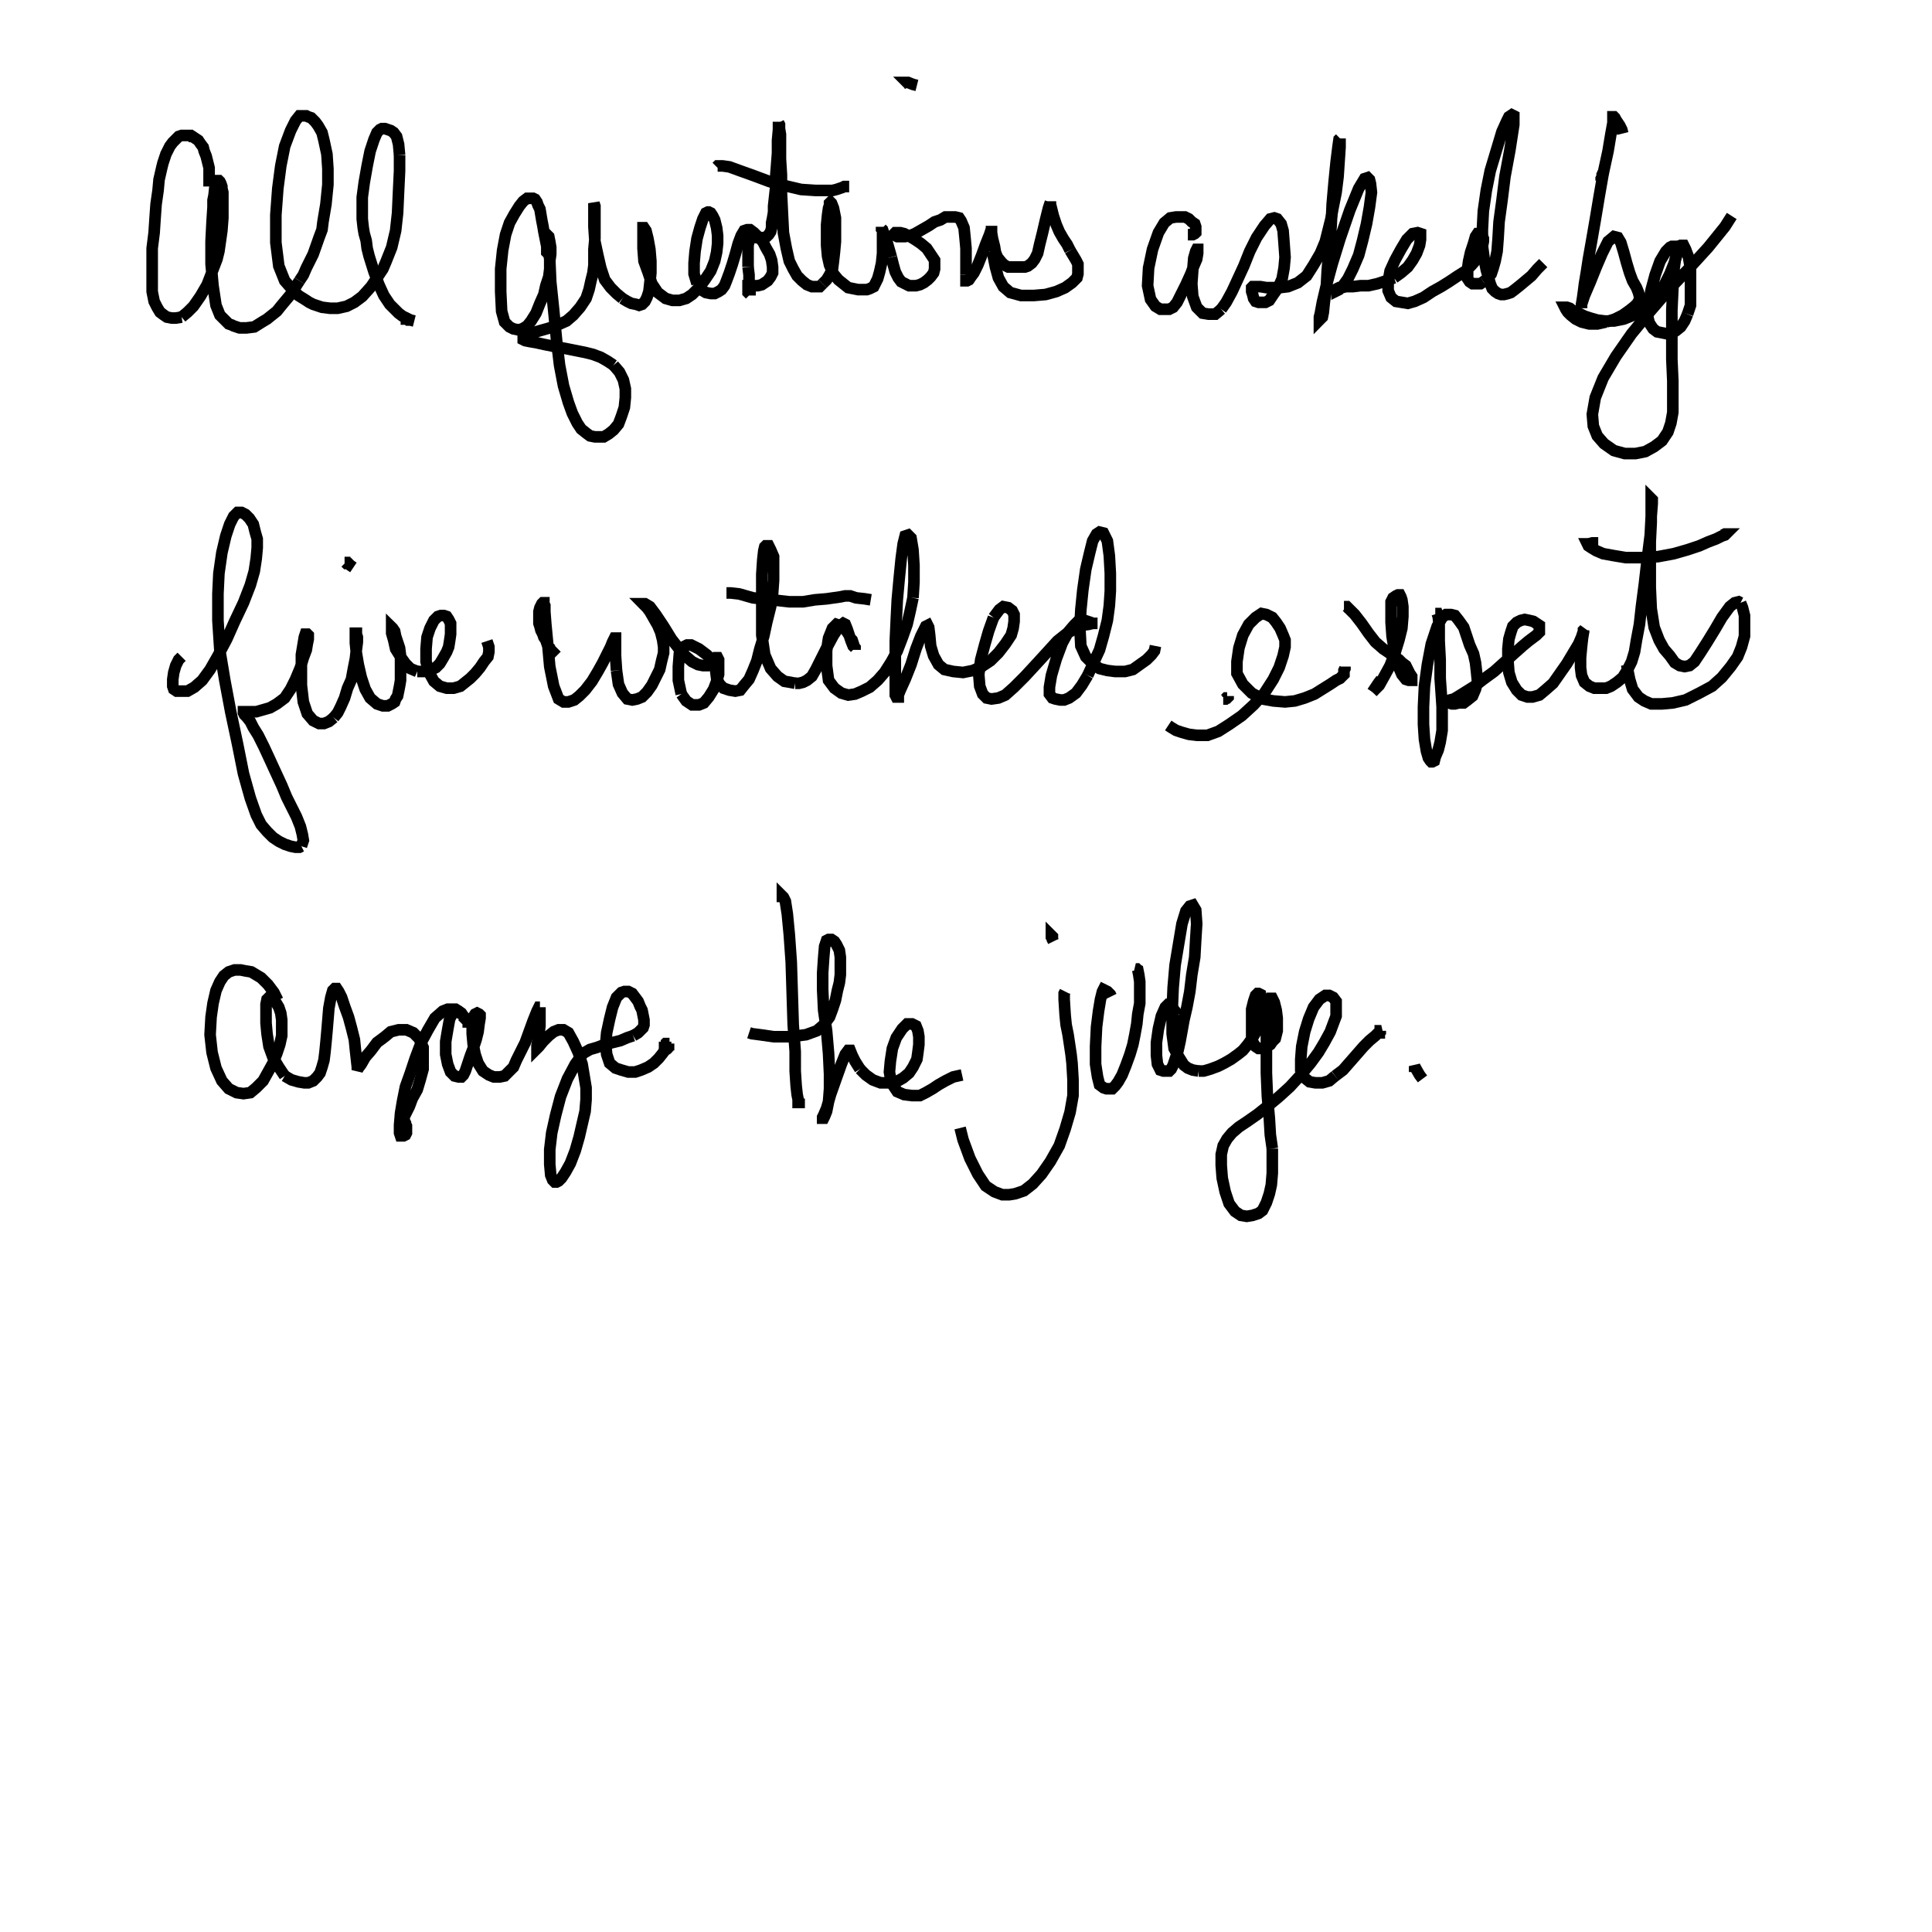 <svg height="100" width="100" preserveAspectRatio="xMidYMid meet"><polyline points="10.823,9.654 10.823,9.553 10.823,9.4 10.823,9.35 10.823,9.299 10.823,9.146 10.823,8.994 10.823,8.841 10.823,8.689 10.772,8.486 10.722,8.283 10.671,8.079 10.569,7.825 10.518,7.622 10.366,7.419 10.264,7.266 10.112,7.165 9.959,7.063 9.909,7.063 9.858,7.012 9.705,7.012 9.604,7.012 9.502,7.012 9.4,7.012 9.248,7.063 9.096,7.215 8.943,7.368 8.791,7.571 8.74,7.673 8.587,7.978 8.537,8.13 8.486,8.283 8.435,8.435 8.384,8.638 8.232,9.299 8.181,9.858 8.079,10.569 8.028,11.28 7.978,12.043 7.876,12.856 7.876,13.669 7.876,14.431 7.876,15.091 7.978,15.6 8.13,15.904 8.283,16.159 8.486,16.311 8.638,16.413 8.892,16.463 9.096,16.463 9.4,16.413" fill="none" stroke="black" stroke-width="0.6"></polyline><polyline points="9.4,16.413 9.705,16.159 10.01,15.854 10.366,15.346 10.722,14.736 10.976,14.075 11.23,13.415 11.331,13.008 11.382,12.652 11.484,11.941 11.535,11.28 11.535,10.722 11.535,10.467 11.535,10.315 11.535,9.959 11.484,9.756 11.484,9.654 11.433,9.502 11.382,9.4 11.331,9.35 11.28,9.35 11.28,9.35 11.23,9.35 11.179,9.35 11.179,9.35 11.179,9.4 11.128,9.654 11.077,10.112 11.026,10.366 11.026,10.722 10.976,11.484 10.925,12.5 10.925,13.669 11.026,14.787 11.179,15.803 11.382,16.311 11.636,16.565 11.839,16.768 11.992,16.819 12.093,16.87 12.398,16.972 12.551,16.972 12.754,16.972 13.161,16.921 13.567,16.667 13.821,16.514 14.075,16.311 14.329,16.108 14.533,15.854 15.041,15.244 15.498,14.533" fill="none" stroke="black" stroke-width="0.6"></polyline><polyline points="15.498,14.533 15.701,14.228 15.854,13.872 16.209,13.161 16.514,12.297 16.667,11.89 16.717,11.484 16.87,10.569 16.972,9.553 16.972,8.74 16.921,7.978 16.768,7.266 16.667,6.86 16.463,6.504 16.311,6.301 16.209,6.199 16.108,6.098 15.955,6.047 15.854,5.996 15.752,5.996 15.498,5.996 15.295,6.25 15.041,6.758 14.736,7.571 14.533,8.587 14.38,9.756 14.278,11.128 14.278,12.551 14.431,13.77 14.736,14.533 15.091,14.939 15.447,15.295 15.854,15.549 16.006,15.65 16.209,15.752 16.667,15.904 17.073,15.955 17.48,15.955 17.937,15.854 18.343,15.65 18.75,15.346 19.207,14.837 19.614,14.228 19.817,13.923 19.97,13.567 20.274,12.805 20.478,11.941 20.579,11.026 20.63,9.909 20.681,8.841 20.681,8.028" fill="none" stroke="black" stroke-width="0.6"></polyline><polyline points="20.681,8.028 20.63,7.47 20.528,7.063 20.376,6.86 20.224,6.758 20.071,6.707 19.919,6.657 19.766,6.657 19.665,6.707 19.512,6.86 19.36,7.215 19.157,7.825 19.004,8.587 18.852,9.451 18.75,10.213 18.75,10.976 18.75,11.331 18.801,11.789 18.852,12.093 18.953,12.449 19.004,12.856 19.106,13.262 19.36,14.075 19.614,14.736 19.868,15.295 20.173,15.752 20.427,16.006 20.63,16.209 20.833,16.362 20.935,16.413 21.037,16.463 21.037,16.514 21.087,16.514 21.087,16.514 21.138,16.565 21.189,16.565 21.24,16.565 21.443,16.616" fill="none" stroke="black" stroke-width="0.6"></polyline><polyline points="28.354,13.211 28.354,13.11 28.303,13.059 28.303,12.907 28.303,12.754 28.252,12.5 28.201,12.246 28.15,11.992 28.1,11.687 28.049,11.433 27.998,11.128 27.947,10.823 27.846,10.62 27.795,10.467 27.693,10.315 27.591,10.264 27.439,10.264 27.287,10.264 27.083,10.417 26.88,10.671 26.626,11.077 26.372,11.535 26.169,12.144 26.016,12.957 25.915,13.923 25.915,15.091 25.965,16.108 26.118,16.667 26.372,16.921 26.575,17.022 26.829,17.073 27.033,17.022 27.287,16.87 27.49,16.616 27.744,16.209 27.947,15.701 28.15,15.244 28.252,14.787 28.404,14.329 28.455,13.923 28.455,13.516 28.506,13.161 28.506,12.805 28.455,12.5 28.404,12.246 28.303,12.144 28.252,12.093 28.252,12.093 28.201,12.093 28.201,12.093 28.201,12.144" fill="none" stroke="black" stroke-width="0.6"></polyline><polyline points="28.201,12.144 28.201,12.144 28.201,12.144 28.201,12.144 28.201,12.144 28.201,12.144 28.201,12.144 28.201,12.144 28.201,12.144 28.201,12.144 28.201,12.144 28.201,12.144 28.201,12.144 28.201,12.144 28.201,12.144 28.201,12.144 28.201,12.144 28.201,12.144 28.252,12.144 28.252,12.144 28.252,12.144 28.252,12.144 28.252,12.144 28.303,12.195 28.303,12.348 28.354,12.703 28.455,13.415 28.506,14.583 28.659,16.057 28.811,17.632 28.963,18.902 29.167,19.97 29.421,20.833 29.624,21.392 29.878,21.9 30.081,22.205 30.335,22.409 30.539,22.561 30.793,22.612 31.047,22.612 31.25,22.612 31.504,22.459 31.758,22.256 32.012,21.951 32.165,21.545 32.317,21.087 32.368,20.579 32.368,20.122 32.266,19.665 32.063,19.258 31.758,18.902" fill="none" stroke="black" stroke-width="0.6"></polyline><polyline points="31.758,18.902 31.453,18.699 31.098,18.496 30.691,18.343 30.285,18.242 29.776,18.14 29.268,18.039 28.709,17.937 28.201,17.835 27.744,17.734 27.439,17.683 27.185,17.632 27.083,17.581 27.083,17.53 27.083,17.53 27.083,17.48 27.185,17.378 27.287,17.327 27.49,17.226 27.744,17.175 28.1,17.073 28.455,16.972 28.862,16.819 29.319,16.616 29.675,16.311 30.03,15.904 30.335,15.447 30.488,14.99 30.589,14.533 30.691,14.126 30.742,13.72 30.742,13.364 30.742,12.907 30.793,12.348 30.793,11.839 30.793,11.331 30.793,10.976 30.793,10.671 30.742,10.518 30.742,10.518 30.742,10.569 30.742,10.722 30.742,11.077 30.742,11.738 30.793,12.5 30.945,13.211 31.098,13.872 31.301,14.482 31.606,14.888 31.911,15.193 32.215,15.447" fill="none" stroke="black" stroke-width="0.6"></polyline><polyline points="32.215,15.447 32.47,15.6 32.673,15.701 32.927,15.752 33.079,15.803 33.232,15.752 33.384,15.6 33.486,15.396 33.587,15.091 33.638,14.634 33.689,14.126 33.689,13.516 33.638,12.907 33.537,12.348 33.435,11.941 33.333,11.789 33.283,11.789 33.283,11.839 33.283,11.941 33.283,12.297 33.283,12.856 33.333,13.516 33.537,14.075 33.74,14.685 34.045,15.142 34.451,15.447 34.807,15.549 35.163,15.549 35.518,15.447 35.823,15.244 36.179,14.888 36.484,14.482 36.789,14.024 36.992,13.516 37.093,13.059 37.144,12.602 37.144,12.195 37.093,11.789 36.992,11.382 36.89,11.179 36.789,11.026 36.687,10.976 36.636,10.976 36.535,11.026 36.382,11.331 36.23,11.789 36.077,12.348 35.976,13.008 35.925,13.618 35.925,14.177 36.077,14.685" fill="none" stroke="black" stroke-width="0.6"></polyline><polyline points="36.077,14.685 36.28,14.99 36.535,15.142 36.789,15.193 36.992,15.193 37.195,15.091 37.348,14.99 37.5,14.787 37.602,14.533 37.754,14.126 37.907,13.669 38.059,13.161 38.211,12.602 38.364,12.195 38.516,11.941 38.669,11.89 38.821,11.89 39.024,12.043 39.228,12.246 39.482,12.5 39.634,12.805 39.837,13.161 39.939,13.465 39.99,13.821 39.99,14.126 39.888,14.329 39.736,14.533 39.583,14.634 39.431,14.736 39.228,14.787 39.075,14.787 38.974,14.787 38.872,14.787 38.77,14.787 38.72,14.787 38.72,14.787 38.72,14.837 38.72,14.888 38.72,15.041 38.72,15.142 38.77,15.193 38.821,15.244 38.821,15.244 38.821,15.295 38.821,15.295 38.821,15.244 38.821,15.091 38.821,14.837 38.77,14.533 38.77,14.228 38.72,13.821" fill="none" stroke="black" stroke-width="0.6"></polyline><polyline points="38.72,13.821 38.72,13.415 38.72,13.008 38.72,12.703 38.77,12.449 38.821,12.348 38.872,12.297 38.974,12.297 39.075,12.297 39.177,12.297 39.329,12.297 39.482,12.297 39.583,12.297 39.685,12.246 39.787,12.144 39.888,11.992 39.939,11.789 39.939,11.535 39.99,11.28 40.041,10.976 40.041,10.671 40.091,10.213 40.142,9.756 40.142,9.248 40.193,8.587 40.244,7.927 40.244,7.266 40.295,6.707 40.295,6.402 40.295,6.301 40.295,6.301 40.295,6.352 40.346,6.453 40.346,6.657 40.396,6.961 40.396,7.47 40.396,8.232 40.447,9.045 40.447,9.959 40.498,11.026 40.549,12.043 40.701,12.856 40.854,13.516 41.057,13.923 41.26,14.278 41.514,14.533 41.768,14.736 42.022,14.837 42.226,14.837 42.429,14.837 42.581,14.685" fill="none" stroke="black" stroke-width="0.6"></polyline><polyline points="42.581,14.685 42.785,14.482 42.937,14.228 43.089,13.923 43.14,13.516 43.191,13.059 43.242,12.5 43.242,11.89 43.242,11.28 43.14,10.772 43.039,10.518 42.988,10.467 42.937,10.518 42.937,10.62 42.886,10.772 42.835,11.128 42.785,11.636 42.785,12.144 42.785,12.703 42.835,13.262 42.937,13.72 43.14,14.177 43.394,14.482 43.648,14.685 43.902,14.888 44.157,14.939 44.411,14.99 44.665,14.99 44.868,14.99 45.02,14.939 45.224,14.837 45.325,14.634 45.427,14.431 45.528,14.075 45.63,13.618 45.681,13.11 45.681,12.551 45.681,12.195 45.681,11.941 45.63,11.789 45.63,11.738 45.63,11.738 45.63,11.738 45.63,11.789 45.63,11.839 45.681,11.89 45.732,12.043 45.833,12.297 45.935,12.602 46.037,12.957 46.138,13.313" fill="none" stroke="black" stroke-width="0.6"></polyline><polyline points="46.138,13.313 46.24,13.72 46.341,14.075 46.494,14.38 46.646,14.583 46.85,14.685 47.053,14.787 47.256,14.787 47.409,14.787 47.612,14.736 47.815,14.634 48.018,14.482 48.171,14.329 48.323,14.126 48.374,13.923 48.374,13.72 48.374,13.465 48.171,13.161 47.967,12.856 47.663,12.602 47.358,12.398 47.104,12.246 46.799,12.093 46.596,12.043 46.443,12.043 46.341,12.043 46.291,12.093 46.291,12.144 46.291,12.144 46.341,12.195 46.443,12.246 46.545,12.246 46.697,12.246 46.85,12.246 47.104,12.195 47.358,12.093 47.713,11.89 48.069,11.687 48.374,11.484 48.679,11.382 48.933,11.23 49.238,11.23 49.441,11.23 49.644,11.28 49.746,11.433 49.898,11.789 49.949,12.297 50,12.856 50,13.465 50,13.872 50,14.228" fill="none" stroke="black" stroke-width="0.6"></polyline><polyline points="50,14.228 50,14.431 50,14.533 50,14.533 50,14.533 50,14.533 50.051,14.533 50.152,14.482 50.254,14.329 50.407,14.126 50.61,13.72 50.813,13.211 51.016,12.652 51.22,12.144 51.321,11.839 51.321,11.687 51.321,11.687 51.321,11.738 51.321,11.789 51.321,11.89 51.321,12.043 51.372,12.348 51.474,12.754 51.524,13.059 51.626,13.313 51.829,13.567 51.982,13.72 52.185,13.821 52.439,13.821 52.642,13.821 52.846,13.821 53.049,13.821 53.201,13.77 53.404,13.618 53.557,13.415 53.709,13.11 53.811,12.652 53.963,12.043 54.116,11.382 54.268,10.772 54.37,10.467 54.37,10.417 54.37,10.467 54.37,10.569 54.421,10.772 54.522,11.179 54.675,11.636 54.827,11.992 55.03,12.348 55.234,12.652 55.386,12.957" fill="none" stroke="black" stroke-width="0.6"></polyline><polyline points="55.386,12.957 55.539,13.211 55.691,13.465 55.793,13.669 55.793,13.923 55.793,14.177 55.742,14.38 55.488,14.634 55.132,14.888 54.675,15.091 54.116,15.244 53.506,15.295 52.846,15.295 52.287,15.142 51.931,14.837 51.677,14.38 51.524,13.821 51.423,13.313 51.372,13.008" fill="none" stroke="black" stroke-width="0.6"></polyline><polyline points="47.459,4.421 47.256,4.37 47.002,4.268 46.951,4.268 46.951,4.268 47.053,4.37 47.104,4.472" fill="none" stroke="black" stroke-width="0.6"></polyline><polyline points="37.093,8.638 37.093,8.638 37.144,8.587 37.246,8.587 37.398,8.587 37.754,8.638 38.313,8.841 39.024,9.096 39.837,9.4 40.6,9.604 41.463,9.807 42.226,9.858 42.734,9.858 43.089,9.858 43.293,9.807 43.445,9.756 43.598,9.705 43.699,9.654 43.699,9.654 43.75,9.654 43.75,9.654 43.852,9.654 43.953,9.654" fill="none" stroke="black" stroke-width="0.6"></polyline><polyline points="61.484,12.144 61.484,12.144 61.484,12.144 61.484,12.144 61.484,12.144 61.535,12.144 61.636,12.144 61.738,12.144 61.839,12.093 61.89,12.043 61.89,11.992 61.89,11.89 61.89,11.738 61.839,11.585 61.687,11.484 61.535,11.331 61.331,11.23 61.128,11.23 60.874,11.23 60.569,11.28 60.264,11.535 59.959,12.043 59.654,12.907 59.451,13.872 59.4,14.787 59.553,15.498 59.807,15.854 60.061,16.006 60.315,16.006 60.518,16.006 60.722,15.904 60.925,15.65 61.128,15.244 61.382,14.736 61.636,14.177 61.789,13.77 61.941,13.415 61.992,13.11 61.992,12.957 61.992,12.907 61.941,12.907 61.89,13.008 61.789,13.364 61.738,13.974 61.687,14.685 61.738,15.346 61.941,15.904 62.246,16.209 62.551,16.26 62.907,16.26 63.211,16.006" fill="none" stroke="black" stroke-width="0.6"></polyline><polyline points="63.211,16.006 63.465,15.65 63.77,15.091 64.075,14.431 64.38,13.77 64.685,13.008 65.041,12.297 65.447,11.687 65.752,11.331 65.955,11.28 66.108,11.331 66.311,11.585 66.413,11.941 66.463,12.602 66.514,13.313 66.463,13.872 66.362,14.431 66.159,14.888 65.904,15.244 65.701,15.549 65.498,15.65 65.295,15.65 65.142,15.65 64.99,15.6 64.888,15.447 64.837,15.244 64.787,15.091 64.787,14.99 64.787,14.888 64.837,14.837 64.888,14.837 65.091,14.837 65.244,14.837 65.549,14.888 65.854,14.888 66.26,14.888 66.667,14.837 67.175,14.634 67.632,14.278 67.988,13.72 68.343,13.11 68.598,12.5 68.75,11.89 68.902,11.28 69.004,10.722 69.157,9.959 69.258,9.146 69.309,8.384 69.36,7.622 69.36,7.215 69.36,7.165" fill="none" stroke="black" stroke-width="0.6"></polyline><polyline points="69.36,7.165 69.309,7.215 69.258,7.571 69.157,8.384 69.055,9.4 68.953,10.569 68.902,11.687 68.801,12.805 68.699,13.974 68.648,14.888 68.547,15.65 68.496,16.159 68.445,16.413 68.343,16.514 68.293,16.565 68.293,16.514 68.293,16.514 68.293,16.413 68.343,16.209 68.445,15.65 68.648,14.787 68.953,13.669 69.36,12.348 69.868,10.874 70.325,9.756 70.63,9.248 70.783,9.197 70.884,9.299 70.935,9.502 70.986,9.959 70.884,10.722 70.732,11.585 70.528,12.449 70.325,13.211 70.02,13.923 69.766,14.431 69.512,14.787 69.309,14.99 69.207,15.041 69.207,15.041 69.207,14.99 69.207,14.939 69.309,14.888 69.461,14.888 69.665,14.837 70.02,14.837 70.427,14.787 70.833,14.787 71.291,14.685 71.748,14.533 72.154,14.38" fill="none" stroke="black" stroke-width="0.6"></polyline><polyline points="72.154,14.38 72.51,14.126 72.866,13.821 73.12,13.465 73.323,13.11 73.476,12.703 73.526,12.398 73.526,12.195 73.526,12.093 73.374,12.043 73.12,12.093 72.815,12.398 72.51,12.907 72.205,13.465 71.951,14.024 71.85,14.583 71.85,15.041 72.002,15.396 72.256,15.6 72.561,15.65 72.866,15.701 73.222,15.6 73.679,15.396 74.136,15.091 74.593,14.837 75,14.583 75.457,14.278 75.864,14.024 76.169,13.72 76.474,13.364 76.626,13.059 76.728,12.754 76.778,12.5 76.778,12.348 76.728,12.246 76.677,12.144 76.575,12.093 76.524,12.093 76.474,12.093 76.372,12.246 76.27,12.602 76.118,13.059 76.016,13.516 75.965,13.872 75.965,14.228 75.965,14.431 76.067,14.583 76.22,14.685 76.423,14.685 76.626,14.685 76.778,14.583" fill="none" stroke="black" stroke-width="0.6"></polyline><polyline points="76.778,14.583 76.982,14.431 77.185,14.177 77.287,13.872 77.388,13.516 77.49,13.008 77.541,12.348 77.591,11.484 77.744,10.366 77.896,9.146 78.15,7.774 78.354,6.453 78.354,5.996 78.252,5.945 78.1,6.047 77.998,6.25 77.744,6.809 77.439,7.825 77.134,8.841 76.931,9.858 76.778,10.925 76.728,11.89 76.728,12.703 76.829,13.465 76.931,13.974 77.033,14.329 77.134,14.685 77.236,14.939 77.388,15.091 77.541,15.193 77.693,15.244 77.846,15.244 78.049,15.193 78.201,15.142 78.404,14.99 78.659,14.787 78.963,14.533 79.268,14.278 79.573,13.923 79.878,13.618" fill="none" stroke="black" stroke-width="0.6"></polyline><polyline points="82.876,9.35 82.876,9.248 82.927,9.146 82.927,9.045 82.978,8.943 82.978,8.892" fill="none" stroke="black" stroke-width="0.6"></polyline><polyline points="83.994,6.911 83.943,6.707 83.841,6.504 83.74,6.352 83.638,6.199 83.587,6.098 83.537,6.047 83.486,6.047 83.486,6.098 83.486,6.352 83.384,6.911 83.232,7.825 82.978,8.994 82.774,10.163 82.571,11.382 82.368,12.551 82.215,13.415 82.114,14.075 82.012,14.685 81.961,15.091 81.911,15.447 81.86,15.752 81.86,15.904 81.86,15.955 81.86,15.955 81.86,15.955 81.86,15.955 81.86,15.904 81.86,15.752 82.012,15.295 82.317,14.583 82.622,13.821 82.927,13.11 83.232,12.5 83.537,12.246 83.74,12.297 83.892,12.551 84.045,13.059 84.197,13.618 84.35,14.126 84.502,14.533 84.705,14.888 84.807,15.142 84.858,15.346 84.858,15.498 84.756,15.701 84.604,15.854 84.35,16.057 83.994,16.311 83.587,16.514 83.13,16.667" fill="none" stroke="black" stroke-width="0.6"></polyline><polyline points="83.13,16.667 82.673,16.768 82.266,16.768 81.86,16.667 81.555,16.514 81.301,16.311 81.148,16.159 81.047,16.006 80.996,15.904 80.996,15.904 80.996,15.904 80.996,15.904 81.098,15.904 81.25,15.955 81.453,16.108 81.707,16.209 82.012,16.362 82.317,16.463 82.673,16.565 83.079,16.616 83.537,16.616 84.045,16.514 84.553,16.311 85.01,16.057 85.467,15.65 85.823,15.244 86.128,14.787 86.433,14.177 86.636,13.669 86.789,13.211 86.789,12.856 86.789,12.754 86.687,12.754 86.535,12.754 86.433,12.805 86.23,13.008 85.925,13.516 85.671,14.228 85.467,14.99 85.315,15.752 85.264,16.311 85.366,16.717 85.569,17.022 85.772,17.175 86.026,17.226 86.28,17.276 86.484,17.276 86.738,17.124 86.992,16.921 87.195,16.616 87.348,16.26" fill="none" stroke="black" stroke-width="0.6"></polyline><polyline points="87.348,16.26 87.5,15.803 87.5,15.295 87.5,14.634 87.5,13.923 87.398,13.313 87.246,12.907 87.144,12.703 86.992,12.703 86.89,12.754 86.839,12.856 86.738,13.262 86.636,14.024 86.585,14.99 86.535,16.057 86.535,17.276 86.535,18.598 86.585,19.715 86.585,20.63 86.585,21.341 86.484,21.9 86.331,22.358 86.026,22.815 85.62,23.12 85.163,23.374 84.654,23.476 84.096,23.476 83.537,23.323 83.028,22.967 82.673,22.561 82.47,22.053 82.419,21.443 82.571,20.579 82.978,19.563 83.638,18.445 84.451,17.276 85.417,16.108 86.382,14.99 87.348,13.974 88.415,12.805 89.278,11.738 89.634,11.179" fill="none" stroke="black" stroke-width="0.6"></polyline><polyline points="9.4,33.994 9.248,34.146 9.096,34.451 8.994,34.807 8.943,35.163 8.943,35.518 8.994,35.671 9.146,35.772 9.4,35.772 9.705,35.772 10.061,35.569 10.467,35.213 10.874,34.654 11.28,33.943 11.738,33.079 12.144,32.165 12.602,31.199 12.957,30.285 13.161,29.573 13.262,28.913 13.313,28.354 13.313,27.896 13.211,27.541 13.11,27.134 12.907,26.829 12.703,26.626 12.5,26.524 12.297,26.524 12.093,26.728 11.89,27.134 11.687,27.744 11.484,28.608 11.331,29.675 11.28,30.742 11.28,32.114 11.382,33.689 11.636,35.213 11.941,36.839 12.297,38.516 12.602,40.041 12.957,41.311 13.262,42.175 13.516,42.683 13.821,43.039 14.126,43.343 14.431,43.547 14.736,43.699 15.041,43.801 15.295,43.852 15.498,43.852 15.6,43.801" fill="none" stroke="black" stroke-width="0.6"></polyline><polyline points="15.6,43.801 15.65,43.648 15.701,43.496 15.65,43.191 15.549,42.785 15.346,42.276 15.091,41.768 14.837,41.26 14.583,40.65 14.278,39.99 13.974,39.329 13.669,38.669 13.364,38.059 13.11,37.652 12.957,37.348 12.754,37.093 12.652,36.992 12.602,36.89 12.602,36.839 12.602,36.839 12.754,36.839 13.008,36.839 13.262,36.839 13.618,36.738 13.974,36.636 14.329,36.433 14.736,36.128 15.041,35.671 15.295,35.163 15.549,34.553 15.701,34.045 15.854,33.638 15.904,33.333 15.955,33.079 15.955,32.978 15.955,32.876 15.904,32.825 15.854,32.825 15.803,32.825 15.752,32.978 15.701,33.283 15.6,33.892 15.6,34.654 15.6,35.467 15.701,36.331 15.904,36.941 16.209,37.297 16.514,37.449 16.768,37.449 17.022,37.348 17.276,37.144" fill="none" stroke="black" stroke-width="0.6"></polyline><polyline points="17.276,37.144 17.48,36.89 17.632,36.585 17.835,36.128 17.988,35.62 18.191,35.163 18.293,34.604 18.394,34.096 18.445,33.638 18.496,33.232 18.496,32.978 18.445,32.825 18.445,32.774 18.394,32.774 18.394,32.774 18.394,32.825 18.394,32.978 18.394,33.283 18.445,33.791 18.547,34.4 18.699,35.061 18.902,35.671 19.157,36.128 19.512,36.433 19.817,36.535 20.071,36.535 20.274,36.433 20.427,36.331 20.478,36.179 20.579,36.026 20.63,35.772 20.681,35.518 20.732,35.213 20.732,34.807 20.732,34.4 20.732,33.943 20.681,33.537 20.579,33.232 20.478,32.927 20.427,32.673 20.325,32.52 20.274,32.47 20.274,32.47 20.274,32.52 20.274,32.774 20.376,33.13 20.478,33.587 20.732,33.994 20.986,34.35 21.24,34.604 21.596,34.756" fill="none" stroke="black" stroke-width="0.6"></polyline><polyline points="21.596,34.756 21.951,34.756 22.256,34.705 22.561,34.553 22.764,34.35 22.917,34.096 23.12,33.74 23.222,33.486 23.272,33.181 23.323,32.825 23.323,32.52 23.323,32.266 23.222,32.063 23.12,31.911 22.967,31.86 22.815,31.86 22.663,31.911 22.459,32.114 22.256,32.52 22.104,32.978 22.053,33.587 22.053,34.248 22.205,34.807 22.459,35.264 22.764,35.518 23.12,35.62 23.476,35.62 23.831,35.518 24.085,35.315 24.339,35.112 24.593,34.858 24.848,34.553 25.051,34.248 25.254,33.994 25.305,33.74 25.305,33.486 25.203,33.181" fill="none" stroke="black" stroke-width="0.6"></polyline><polyline points="18.14,29.116 18.089,29.116 17.886,29.116 17.835,29.116 17.835,29.116 17.886,29.116 17.937,29.167 17.988,29.167 18.039,29.167 18.039,29.167 18.039,29.167 18.089,29.217 18.14,29.268 18.293,29.37" fill="none" stroke="black" stroke-width="0.6"></polyline><polyline points="28.811,33.943 28.76,33.892 28.659,33.791 28.557,33.74 28.557,33.689 28.506,33.638 28.455,33.537 28.354,33.435 28.303,33.283 28.252,33.13 28.15,32.978 28.1,32.825 27.998,32.622 27.947,32.419 27.896,32.266 27.896,32.063 27.896,31.86 27.896,31.657 27.947,31.453 27.998,31.352 28.049,31.25 28.1,31.199 28.1,31.199 28.15,31.199 28.15,31.199 28.15,31.25 28.201,31.352 28.201,31.657 28.252,32.317 28.354,33.384 28.455,34.502 28.659,35.518 28.913,36.179 29.167,36.331 29.421,36.331 29.726,36.23 29.98,36.026 30.285,35.722 30.64,35.264 30.945,34.756 31.199,34.299 31.453,33.791 31.606,33.486 31.707,33.232 31.809,33.028 31.86,33.028 31.86,33.028 31.86,33.079 31.86,33.384 31.86,33.943 31.911,34.705" fill="none" stroke="black" stroke-width="0.6"></polyline><polyline points="31.911,34.705 32.012,35.417 32.215,35.874 32.47,36.179 32.724,36.23 32.978,36.179 33.232,36.077 33.486,35.823 33.74,35.467 33.943,35.061 34.146,34.654 34.248,34.197 34.35,33.791 34.35,33.486 34.299,33.13 34.197,32.724 34.045,32.368 33.841,32.012 33.638,31.657 33.486,31.453 33.333,31.301 33.283,31.25 33.283,31.25 33.384,31.25 33.638,31.402 33.943,31.809 34.35,32.419 34.756,33.079 35.112,33.537 35.467,33.943 35.823,34.248 36.128,34.4 36.382,34.451 36.636,34.451 36.789,34.35 36.839,34.299 36.89,34.248 36.89,34.197 36.839,34.146 36.738,34.045 36.585,33.892 36.382,33.74 36.179,33.587 35.976,33.486 35.772,33.384 35.569,33.384 35.366,33.486 35.163,33.841 35.112,34.502 35.112,35.213 35.264,35.925" fill="none" stroke="black" stroke-width="0.6"></polyline><polyline points="35.264,35.925 35.518,36.28 35.823,36.484 36.179,36.484 36.433,36.382 36.687,36.077 36.941,35.671 37.093,35.264 37.195,34.909 37.195,34.502 37.195,34.299 37.195,34.146 37.144,34.045 37.093,34.045 37.043,34.146 37.043,34.35 37.043,34.705 37.093,35.112 37.246,35.417 37.449,35.62 37.754,35.722 38.059,35.772 38.313,35.722 38.516,35.467 38.77,35.163 38.974,34.705 39.177,34.197 39.329,33.587 39.533,32.927 39.685,32.215 39.888,31.402 39.99,30.742 40.041,30.03 40.041,29.319 40.041,28.811 39.888,28.455 39.787,28.252 39.634,28.252 39.583,28.303 39.533,28.506 39.482,28.963 39.431,29.726 39.431,30.742 39.431,31.758 39.431,32.876 39.583,33.892 39.888,34.604 40.244,35.01 40.6,35.264 40.904,35.315 41.159,35.366" fill="none" stroke="black" stroke-width="0.6"></polyline><polyline points="41.159,35.366 41.362,35.366 41.565,35.315 41.768,35.213 42.022,35.01 42.226,34.654 42.48,34.146 42.785,33.537 43.14,32.876 43.445,32.419 43.648,32.266 43.75,32.317 43.852,32.571 43.953,32.876 44.055,33.181 44.157,33.435 44.258,33.537 44.258,33.587 44.258,33.638 44.258,33.638 44.258,33.587 44.258,33.537 44.207,33.435 44.157,33.283 44.106,33.13 44.004,33.028 43.953,32.876 43.852,32.724 43.75,32.571 43.598,32.47 43.445,32.368 43.293,32.317 43.089,32.52 42.886,33.028 42.785,33.689 42.785,34.451 42.886,35.213 43.191,35.62 43.547,35.874 43.902,35.976 44.258,35.925 44.614,35.772 45.02,35.569 45.427,35.213 45.783,34.807 46.138,34.248 46.443,33.689 46.697,33.028 46.951,32.317 47.104,31.657 47.256,30.945" fill="none" stroke="black" stroke-width="0.6"></polyline><polyline points="47.256,30.945 47.307,30.132 47.307,29.268 47.256,28.455 47.154,27.846 47.002,27.693 46.85,27.744 46.748,28.15 46.646,28.913 46.545,29.929 46.443,31.047 46.392,32.063 46.341,33.181 46.341,34.248 46.341,35.01 46.341,35.569 46.341,35.976 46.392,36.077 46.443,36.077 46.443,36.077 46.494,36.077 46.494,35.976 46.596,35.722 46.85,35.163 47.154,34.4 47.409,33.587 47.663,32.927 47.917,32.419 48.018,32.368 48.069,32.47 48.12,32.876 48.171,33.435 48.323,33.943 48.577,34.4 48.882,34.654 49.339,34.756 49.848,34.807 50.356,34.705 50.813,34.502 51.27,34.197 51.677,33.791 52.033,33.333 52.337,32.876 52.439,32.52 52.49,32.165 52.49,31.809 52.388,31.606 52.185,31.453 51.931,31.402 51.728,31.555 51.423,31.961" fill="none" stroke="black" stroke-width="0.6"></polyline><polyline points="51.423,31.961 51.169,32.673 50.965,33.384 50.762,34.146 50.661,34.909 50.711,35.518 50.864,35.925 51.067,36.128 51.321,36.179 51.677,36.128 52.033,35.976 52.49,35.569 53.049,35.01 53.659,34.35 54.217,33.74 54.726,33.181 55.234,32.774 55.691,32.52 55.996,32.368 56.352,32.317 56.555,32.266 56.707,32.266 56.809,32.266 56.809,32.266 56.809,32.266 56.809,32.266 56.809,32.266 56.758,32.266 56.707,32.266 56.657,32.266 56.555,32.266 56.453,32.215 56.301,32.165 56.148,32.114 55.996,32.114 55.793,32.165 55.589,32.368 55.285,32.724 54.98,33.283 54.675,34.096 54.421,34.959 54.319,35.569 54.319,35.925 54.472,36.128 54.624,36.179 54.878,36.23 55.081,36.23 55.335,36.128 55.691,35.874 55.996,35.467 56.301,34.959" fill="none" stroke="black" stroke-width="0.6"></polyline><polyline points="56.301,34.959 56.606,34.299 56.911,33.638 57.114,32.927 57.317,32.114 57.419,31.352 57.47,30.589 57.47,29.675 57.419,28.76 57.317,27.998 57.114,27.591 56.911,27.541 56.758,27.642 56.555,27.998 56.402,28.608 56.199,29.472 56.047,30.539 55.945,31.555 55.894,32.52 55.945,33.435 56.199,33.994 56.555,34.35 56.911,34.604 57.317,34.705 57.724,34.756 58.232,34.756 58.638,34.654 58.994,34.4 59.35,34.146 59.604,33.892 59.756,33.689 59.807,33.435" fill="none" stroke="black" stroke-width="0.6"></polyline><polyline points="37.602,30.691 37.602,30.691 37.652,30.691 37.805,30.691 38.262,30.742 38.974,30.945 39.939,31.047 40.854,31.148 41.565,31.148 42.175,31.047 42.785,30.996 43.14,30.945 43.496,30.894 43.75,30.843 44.004,30.843 44.309,30.945 44.766,30.996 45.071,31.047" fill="none" stroke="black" stroke-width="0.6"></polyline><polyline points="63.567,36.026 63.567,36.077 63.567,36.077 63.516,36.128 63.465,36.128 63.415,36.179 63.364,36.179 63.313,36.179" fill="none" stroke="black" stroke-width="0.6"></polyline><polyline points="60.467,37.551 60.62,37.652 60.874,37.805 61.179,37.907 61.535,38.008 61.941,38.059 62.5,38.059 63.059,37.856 63.618,37.5 64.278,37.043 64.888,36.484 65.447,35.874 65.904,35.163 66.209,34.553 66.413,33.943 66.514,33.486 66.514,33.13 66.413,32.876 66.26,32.52 66.057,32.215 65.854,31.961 65.549,31.809 65.295,31.758 64.99,31.961 64.634,32.317 64.329,32.876 64.126,33.537 64.024,34.248 64.024,34.858 64.329,35.417 64.787,35.874 65.346,36.179 65.904,36.28 66.514,36.331 67.022,36.28 67.53,36.128 68.039,35.925 68.445,35.671 68.852,35.417 69.157,35.213 69.36,35.112 69.461,35.01 69.512,34.959 69.563,34.909 69.563,34.807 69.563,34.705 69.614,34.604 69.614,34.502" fill="none" stroke="black" stroke-width="0.6"></polyline><polyline points="69.563,31.402 69.563,31.402 69.614,31.402 69.715,31.402 69.868,31.555 70.122,31.809 70.478,32.266 70.833,32.774 71.189,33.232 71.596,33.587 71.9,33.791 72.154,33.994 72.409,34.146 72.561,34.299 72.764,34.451 72.866,34.654 72.967,34.858 73.069,35.01 73.069,35.163 73.069,35.213 73.018,35.213 72.917,35.213 72.764,35.163 72.561,34.909 72.409,34.553 72.256,34.096 72.154,33.537 72.053,32.927 72.002,32.215 72.002,31.606 72.002,31.148 72.104,30.945 72.256,30.843 72.358,30.793 72.459,30.793 72.51,30.894 72.561,31.047 72.612,31.402 72.612,31.911 72.561,32.52 72.409,33.13 72.205,33.791 71.951,34.451 71.646,35.01 71.392,35.467 71.189,35.671 71.087,35.772 71.037,35.823 71.037,35.823 71.037,35.823 71.037,35.823" fill="none" stroke="black" stroke-width="0.6"></polyline><polyline points="71.037,35.823 71.037,35.823 71.138,35.671 71.341,35.366 71.494,35.163" fill="none" stroke="black" stroke-width="0.6"></polyline><polyline points="74.289,31.758 74.289,31.758 74.339,31.758 74.39,31.758 74.441,31.911 74.492,32.368 74.492,33.181 74.543,34.146 74.543,35.112 74.593,35.823 74.644,36.585 74.644,37.195 74.644,37.805 74.543,38.415 74.441,38.821 74.289,39.177 74.238,39.38 74.136,39.431 74.085,39.431 74.035,39.38 73.933,39.228 73.831,38.872 73.73,38.262 73.679,37.5 73.679,36.585 73.73,35.518 73.882,34.4 74.085,33.333 74.39,32.419 74.644,31.961 74.848,31.809 75.102,31.809 75.305,31.86 75.508,32.114 75.762,32.47 75.915,32.927 76.067,33.384 76.27,33.841 76.372,34.299 76.423,34.756 76.474,35.264 76.372,35.671 76.22,36.026 75.965,36.23 75.762,36.382 75.508,36.382 75.305,36.433 75.152,36.433 75,36.382 74.898,36.382 74.898,36.331" fill="none" stroke="black" stroke-width="0.6"></polyline><polyline points="74.898,36.331 74.898,36.28 75.051,36.23 75.254,36.179 75.508,36.026 75.915,35.772 76.321,35.518 76.778,35.163 77.337,34.756 77.846,34.299 78.354,33.841 78.811,33.435 79.116,33.181 79.319,33.028 79.522,32.876 79.624,32.774 79.675,32.724 79.675,32.622 79.675,32.52 79.675,32.368 79.522,32.266 79.37,32.165 79.167,32.114 78.913,32.063 78.709,32.114 78.506,32.215 78.303,32.419 78.201,32.724 78.1,33.079 78.049,33.587 78.049,34.146 78.1,34.807 78.252,35.315 78.506,35.722 78.76,35.976 79.065,36.077 79.319,36.077 79.675,35.976 79.98,35.722 80.386,35.366 80.742,34.858 81.098,34.35 81.402,33.841 81.707,33.333 81.86,32.978 81.961,32.673 82.012,32.571 82.012,32.571 81.961,32.622 81.961,32.724 81.911,33.028" fill="none" stroke="black" stroke-width="0.6"></polyline><polyline points="81.911,33.028 81.86,33.486 81.809,34.045 81.809,34.553 81.86,34.959 82.012,35.315 82.266,35.518 82.52,35.62 82.825,35.62 83.13,35.62 83.384,35.518 83.689,35.315 83.994,35.061 84.248,34.654 84.451,34.248 84.604,33.74 84.705,33.13 84.858,32.317 84.959,31.402 85.112,30.234 85.264,28.913 85.417,27.693 85.467,26.728 85.518,26.067 85.518,25.864 85.467,25.813 85.467,25.813 85.467,25.915 85.467,26.27 85.467,27.033 85.417,28.049 85.417,29.167 85.417,30.386 85.467,31.504 85.62,32.47 85.874,33.13 86.128,33.587 86.433,33.943 86.687,34.299 86.941,34.451 87.195,34.502 87.449,34.451 87.703,34.248 88.008,33.791 88.364,33.232 88.77,32.571 89.126,31.961 89.533,31.402 89.787,31.199 89.99,31.148 90.091,31.199" fill="none" stroke="black" stroke-width="0.6"></polyline><polyline points="90.091,31.199 90.193,31.453 90.295,31.86 90.295,32.368 90.295,32.927 90.142,33.486 89.939,33.994 89.583,34.502 89.126,35.061 88.618,35.518 87.957,35.874 87.246,36.23 86.585,36.382 86.026,36.433 85.467,36.433 85.112,36.28 84.807,36.077 84.502,35.671 84.35,35.163 84.197,34.4" fill="none" stroke="black" stroke-width="0.6"></polyline><polyline points="82.724,28.1 82.419,28.1 82.215,28.15 82.165,28.15 82.215,28.252 82.368,28.354 82.622,28.506 82.978,28.659 83.537,28.76 84.146,28.862 84.959,28.862 85.823,28.811 86.636,28.659 87.348,28.455 87.957,28.252 88.415,28.049 88.821,27.896 89.126,27.744 89.278,27.693 89.329,27.642 89.329,27.642 89.329,27.642 89.278,27.642 89.177,27.693" fill="none" stroke="black" stroke-width="0.6"></polyline><polyline points="14.38,51.778 14.278,51.575 14.177,51.372 14.024,51.169 13.872,50.965 13.72,50.813 13.516,50.61 13.262,50.457 13.008,50.305 12.703,50.254 12.449,50.203 12.144,50.203 11.839,50.305 11.585,50.508 11.382,50.813 11.179,51.27 11.026,51.931 10.925,52.642 10.874,53.557 10.976,54.472 11.179,55.285 11.484,55.945 11.839,56.352 12.246,56.555 12.602,56.606 12.957,56.555 13.262,56.301 13.618,55.945 13.872,55.488 14.126,55.03 14.329,54.522 14.482,54.065 14.583,53.608 14.583,53.15 14.583,52.795 14.533,52.439 14.431,52.134 14.278,51.88 14.177,51.728 14.075,51.626 13.974,51.626 13.923,51.626 13.821,51.728 13.77,51.982 13.77,52.439 13.77,52.947 13.821,53.506 13.923,54.167 14.126,54.726 14.431,55.234 14.736,55.691" fill="none" stroke="black" stroke-width="0.6"></polyline><polyline points="14.736,55.691 15.091,55.894 15.447,55.996 15.752,56.047 15.955,56.047 16.209,55.945 16.413,55.742 16.565,55.539 16.667,55.234 16.768,54.878 16.819,54.472 16.87,53.963 16.921,53.404 16.972,52.795 17.022,52.185 17.124,51.626 17.226,51.27 17.327,51.169 17.429,51.169 17.53,51.321 17.683,51.626 17.835,52.083 18.039,52.642 18.191,53.201 18.343,53.811 18.394,54.319 18.445,54.776 18.496,55.234 18.496,55.386 18.496,55.386 18.496,55.386 18.547,55.285 18.699,55.081 18.902,54.726 19.207,54.37 19.512,53.963 19.919,53.659 20.224,53.404 20.63,53.303 21.037,53.303 21.392,53.455 21.697,53.76 21.9,54.217 21.9,54.776 21.9,55.335 21.748,55.894 21.596,56.402 21.341,56.86 21.189,57.266 21.037,57.571 20.935,57.774" fill="none" stroke="black" stroke-width="0.6"></polyline><polyline points="20.935,57.774 20.884,57.927 20.884,57.978 20.935,58.028 20.986,58.13 20.986,58.181 21.037,58.283 21.037,58.384 21.037,58.486 21.037,58.638 20.986,58.74 20.884,58.791 20.783,58.791 20.732,58.791 20.681,58.638 20.681,58.232 20.732,57.622 20.833,57.012 20.986,56.25 21.24,55.539 21.494,54.776 21.799,53.963 22.154,53.303 22.51,52.693 22.917,52.337 23.171,52.236 23.374,52.236 23.577,52.236 23.73,52.337 23.882,52.439 23.984,52.591 24.085,52.693 24.136,52.744 24.187,52.846 24.238,52.896 24.238,52.896 24.289,52.896 24.289,52.896 24.289,52.896 24.289,52.896 24.289,52.896 24.289,52.896 24.289,52.896 24.238,52.896 24.238,52.846 24.187,52.846 24.136,52.795 24.085,52.744 24.035,52.693 23.984,52.642 23.933,52.591" fill="none" stroke="black" stroke-width="0.6"></polyline><polyline points="23.933,52.591 23.882,52.49 23.831,52.439 23.78,52.388 23.73,52.337 23.628,52.287 23.526,52.287 23.425,52.439 23.272,52.744 23.171,53.303 23.069,53.913 23.069,54.573 23.171,55.081 23.323,55.488 23.526,55.691 23.73,55.742 23.882,55.742 23.984,55.64 24.085,55.437 24.187,55.132 24.339,54.675 24.492,54.268 24.644,53.811 24.746,53.404 24.797,52.998 24.848,52.693 24.848,52.541 24.797,52.49 24.695,52.439 24.593,52.49 24.492,52.642 24.441,52.998 24.441,53.506 24.492,54.065 24.593,54.573 24.746,55.03 25,55.437 25.305,55.64 25.559,55.742 25.864,55.742 26.118,55.691 26.321,55.488 26.575,55.234 26.728,54.878 26.931,54.472 27.185,53.963 27.388,53.404 27.591,52.846 27.795,52.337 27.896,52.134 27.947,52.134" fill="none" stroke="black" stroke-width="0.6"></polyline><polyline points="27.947,52.134 27.947,52.185 27.947,52.337 27.947,52.642 27.947,53.1 27.896,53.506 27.846,53.811 27.795,54.116 27.795,54.268 27.795,54.268 27.795,54.268 27.896,54.167 28.1,53.913 28.404,53.608 28.659,53.404 28.913,53.303 29.167,53.303 29.421,53.455 29.675,53.913 29.929,54.472 30.132,55.081 30.234,55.691 30.335,56.301 30.335,56.911 30.285,57.52 30.132,58.181 29.98,58.841 29.776,59.553 29.522,60.213 29.268,60.671 29.065,60.976 28.913,61.128 28.811,61.179 28.709,61.179 28.608,61.077 28.506,60.823 28.455,60.264 28.455,59.502 28.557,58.638 28.76,57.724 29.014,56.758 29.37,55.843 29.776,55.081 30.183,54.522 30.539,54.319 30.894,54.217 31.301,54.065 31.707,53.963 32.114,53.862 32.47,53.709 32.774,53.608" fill="none" stroke="black" stroke-width="0.6"></polyline><polyline points="32.774,53.608 33.028,53.455 33.181,53.303 33.283,53.201 33.333,53.049 33.333,52.947 33.333,52.795 33.283,52.541 33.232,52.287 33.13,52.083 33.028,51.829 32.876,51.626 32.724,51.423 32.52,51.321 32.317,51.321 32.165,51.372 31.911,51.626 31.707,52.134 31.555,52.744 31.402,53.455 31.352,54.014 31.402,54.573 31.555,55.03 31.86,55.285 32.165,55.386 32.52,55.488 32.876,55.488 33.181,55.386 33.537,55.234 33.841,55.03 34.096,54.776 34.299,54.522 34.451,54.319 34.553,54.167 34.604,54.014 34.654,54.014 34.654,54.014 34.654,54.014 34.604,54.014 34.604,54.014 34.604,54.065 34.604,54.065 34.553,54.065 34.553,54.065 34.553,54.116 34.553,54.116 34.502,54.116 34.502,54.167 34.451,54.167 34.451,54.167 34.451,54.167" fill="none" stroke="black" stroke-width="0.6"></polyline><polyline points="34.451,54.167 34.451,54.217 34.4,54.217 34.4,54.217 34.4,54.217 34.4,54.217 34.4,54.217 34.4,54.217 34.4,54.217 34.4,54.217 34.4,54.217 34.4,54.217 34.4,54.217 34.4,54.217 34.4,54.217 34.4,54.217 34.4,54.217 34.4,54.217 34.4,54.217 34.4,54.217 34.4,54.268 34.35,54.268" fill="none" stroke="black" stroke-width="0.6"></polyline><polyline points="40.498,46.697 40.498,46.545 40.498,46.443 40.498,46.392 40.549,46.443 40.65,46.646 40.752,47.307 40.854,48.374 40.955,49.797 41.006,51.423 41.057,53.049 41.159,54.421 41.159,55.437 41.209,56.199 41.26,56.657 41.311,56.911 41.311,57.063 41.362,57.063 41.362,57.063 41.362,57.012 41.362,56.86" fill="none" stroke="black" stroke-width="0.6"></polyline><polyline points="38.77,53.455 38.77,53.455 38.77,53.455 38.77,53.455 38.923,53.506 39.329,53.557 40.041,53.659 40.904,53.659 41.717,53.557 42.276,53.354 42.632,53.049 42.937,52.642 43.089,52.236 43.242,51.778 43.343,51.27 43.445,50.864 43.496,50.457 43.496,49.949 43.496,49.543 43.445,49.187 43.293,48.882 43.191,48.73 43.039,48.628 42.886,48.628 42.785,48.679 42.683,48.984 42.632,49.593 42.581,50.356 42.581,51.22 42.632,52.287 42.785,53.354 42.886,54.522 42.937,55.589 42.937,56.352 42.886,57.012 42.785,57.52 42.683,57.774 42.632,57.876 42.581,57.876 42.581,57.825 42.632,57.724 42.785,57.368 42.988,56.657 43.293,55.793 43.547,55.081 43.75,54.573 43.902,54.37 44.004,54.37 44.106,54.624 44.258,54.929 44.512,55.335" fill="none" stroke="black" stroke-width="0.6"></polyline><polyline points="44.512,55.335 44.817,55.64 45.173,55.894 45.579,56.047 45.986,56.047 46.392,55.996 46.748,55.793 47.053,55.539 47.256,55.234 47.459,54.827 47.51,54.472 47.561,54.065 47.561,53.659 47.51,53.354 47.409,53.1 47.205,52.998 46.951,52.998 46.697,53.252 46.392,53.709 46.189,54.268 46.087,54.929 46.037,55.488 46.138,56.047 46.443,56.504 46.799,56.657 47.205,56.707 47.612,56.707 47.917,56.555 48.272,56.352 48.577,56.148 48.933,55.945 49.339,55.742 49.797,55.64" fill="none" stroke="black" stroke-width="0.6"></polyline><polyline points="55.132,51.321 55.132,51.321 55.081,51.423 55.081,51.524 55.081,51.728 55.132,52.541 55.183,53.049 55.285,53.557 55.437,54.573 55.488,55.03 55.539,55.894 55.539,56.707 55.386,57.571 55.132,58.435 54.827,59.299 54.37,60.112 53.913,60.772 53.455,61.28 52.998,61.636 52.541,61.789 52.236,61.839 51.88,61.839 51.474,61.687 51.016,61.382 50.61,60.772 50.203,59.959 49.848,58.994 49.695,58.384" fill="none" stroke="black" stroke-width="0.6"></polyline><polyline points="54.522,48.577 54.522,48.577 54.472,48.526 54.421,48.476 54.421,48.476 54.421,48.425 54.421,48.425 54.421,48.425 54.421,48.425 54.421,48.425 54.472,48.476 54.472,48.526 54.472,48.628 54.522,48.73" fill="none" stroke="black" stroke-width="0.6"></polyline><polyline points="57.52,51.575 57.47,51.474 57.317,51.321 57.215,51.27 57.114,51.22 57.063,51.321 56.961,51.728 56.86,52.337 56.758,53.15 56.707,54.167 56.707,55.081 56.809,55.742 56.911,56.148 57.114,56.301 57.266,56.352 57.419,56.352 57.571,56.352 57.724,56.199 57.876,55.996 58.079,55.64 58.283,55.132 58.486,54.573 58.638,54.065 58.74,53.557 58.841,52.998 58.892,52.49 58.994,51.931 58.994,51.321 58.994,50.813 58.943,50.457 58.892,50.203 58.791,50.152 58.791,50.152 58.791,50.152 58.841,50.152 58.892,50.203" fill="none" stroke="black" stroke-width="0.6"></polyline><polyline points="61.026,52.541 61.026,52.541 60.976,52.541 60.976,52.541 60.925,52.49 60.874,52.439 60.823,52.337 60.772,52.287 60.722,52.185 60.671,52.083 60.569,51.982 60.467,51.982 60.315,52.134 60.112,52.591 59.959,53.252 59.858,53.963 59.858,54.624 59.909,55.081 60.061,55.386 60.213,55.437 60.366,55.437 60.518,55.437 60.62,55.335 60.722,55.132 60.823,54.827 60.976,54.37 61.077,53.913 61.179,53.354 61.28,52.795 61.433,52.134 61.585,51.321 61.687,50.457 61.839,49.543 61.89,48.628 61.941,47.815 61.89,47.104 61.738,46.85 61.585,46.9 61.382,47.154 61.179,47.815 61.026,48.73 60.823,49.949 60.722,51.118 60.671,52.337 60.671,53.506 60.772,54.268 61.026,54.726 61.28,55.132 61.484,55.285 61.738,55.386 62.043,55.437" fill="none" stroke="black" stroke-width="0.6"></polyline><polyline points="62.043,55.437 62.297,55.437 62.652,55.335 63.059,55.183 63.364,55.03 63.72,54.827 64.075,54.573 64.329,54.37 64.583,54.065 64.837,53.709 65.041,53.354 65.142,52.947 65.244,52.541 65.295,52.134 65.295,51.778 65.244,51.474 65.142,51.423 65.091,51.423 64.99,51.524 64.888,51.829 64.787,52.236 64.787,52.693 64.787,53.049 64.787,53.455 64.787,53.811 64.888,54.014 64.99,54.167 65.142,54.268 65.244,54.268 65.447,54.268 65.6,54.167 65.752,54.065 65.854,53.913 66.006,53.76 66.057,53.557 66.108,53.354 66.108,53.049 66.108,52.693 66.057,52.287 65.955,51.88 65.854,51.677 65.752,51.677 65.65,51.88 65.6,52.541 65.549,53.455 65.549,54.421 65.549,55.539 65.6,56.758 65.701,57.876 65.752,58.74 65.854,59.451" fill="none" stroke="black" stroke-width="0.6"></polyline><polyline points="65.854,59.451 65.854,60.112 65.854,60.722 65.803,61.331 65.701,61.789 65.549,62.246 65.346,62.652 65.142,62.805 64.837,62.907 64.533,62.957 64.228,62.907 63.923,62.703 63.618,62.297 63.415,61.687 63.262,60.976 63.211,60.315 63.211,59.756 63.313,59.299 63.516,58.943 63.77,58.638 64.126,58.333 64.583,58.028 65.091,57.673 65.6,57.266 66.209,56.758 66.768,56.25 67.327,55.64 67.835,55.03 68.242,54.472 68.547,53.963 68.852,53.404 69.004,52.998 69.157,52.591 69.157,52.134 69.157,51.829 69.004,51.626 68.801,51.524 68.598,51.524 68.293,51.728 67.988,52.134 67.734,52.744 67.53,53.404 67.378,54.167 67.327,54.827 67.327,55.386 67.53,55.793 67.785,55.996 68.089,56.047 68.445,56.047 68.801,55.945 69.106,55.691" fill="none" stroke="black" stroke-width="0.6"></polyline><polyline points="69.106,55.691 69.512,55.386 69.868,54.98 70.224,54.573 70.579,54.167 70.884,53.862 71.189,53.608 71.392,53.404 71.494,53.354 71.494,53.354 71.494,53.354 71.494,53.354 71.494,53.354 71.443,53.354 71.443,53.404 71.443,53.404 71.443,53.404 71.392,53.455 71.392,53.506 71.392,53.608 71.392,53.76" fill="none" stroke="black" stroke-width="0.6"></polyline><polyline points="73.628,55.843 73.476,55.64 73.272,55.285 73.222,55.183 73.222,55.234 73.222,55.488" fill="none" stroke="black" stroke-width="0.6"></polyline></svg>